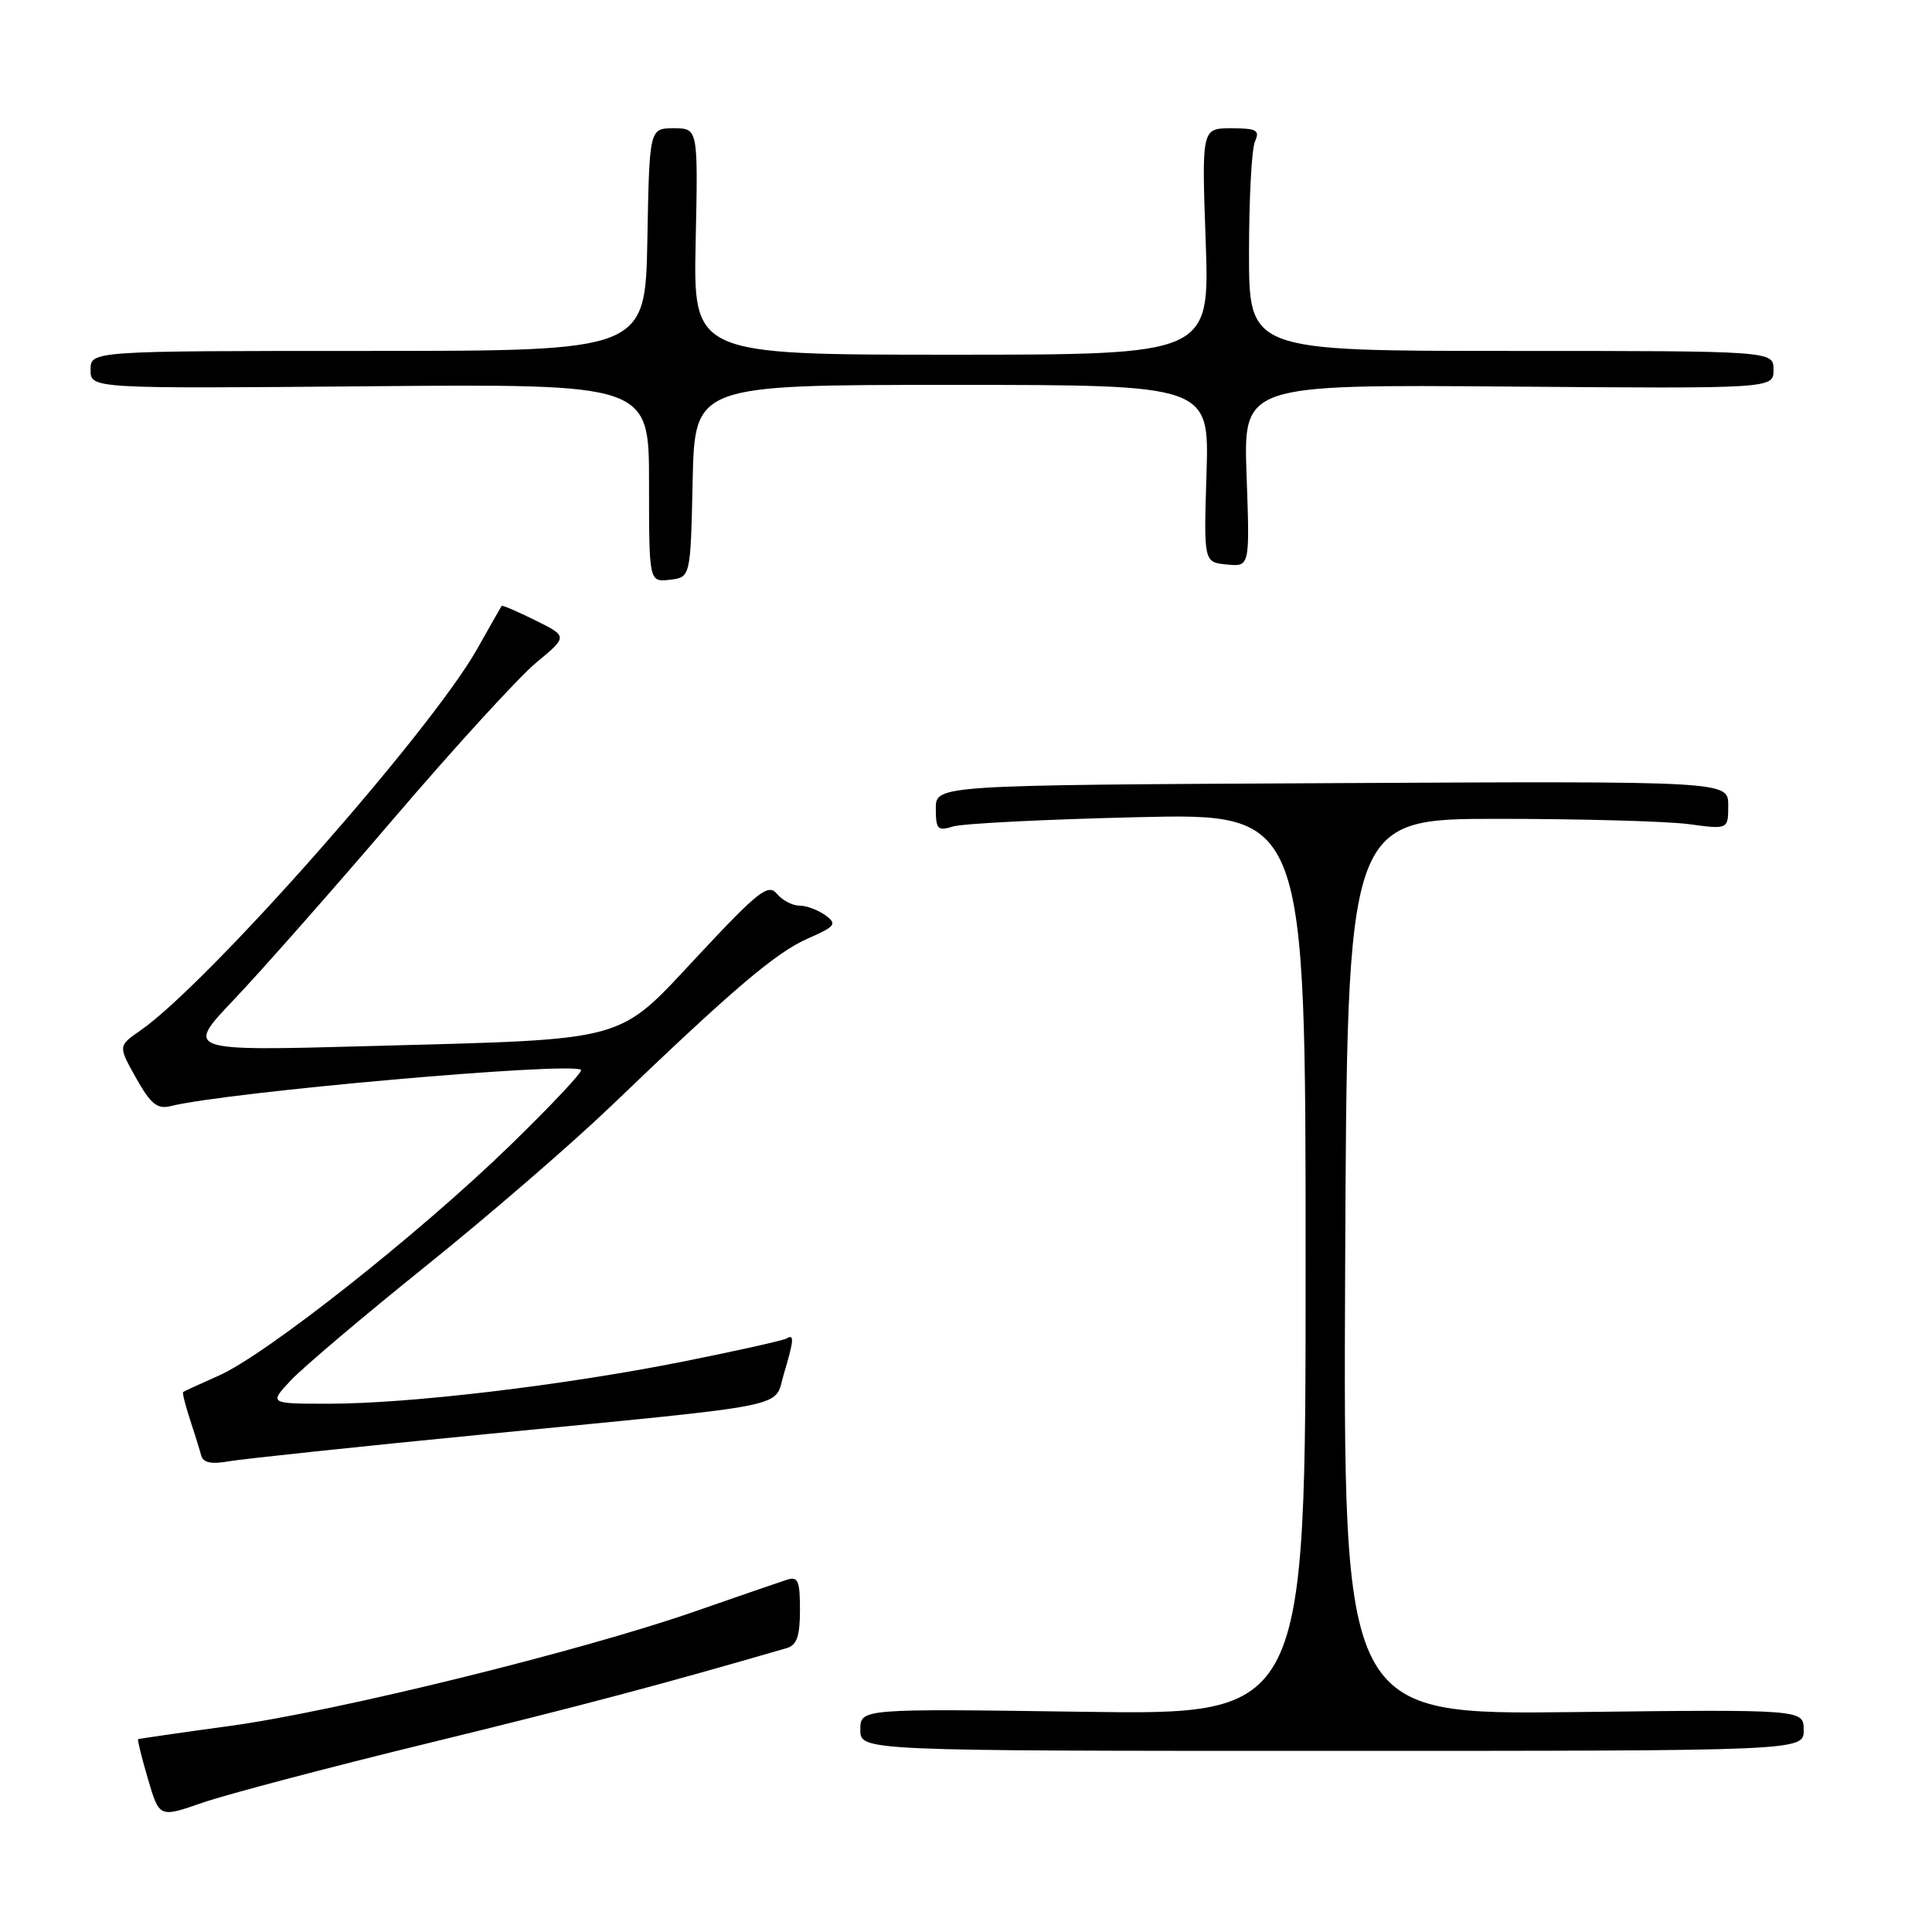 <?xml version="1.0" encoding="UTF-8" standalone="no"?>
<!DOCTYPE svg PUBLIC "-//W3C//DTD SVG 1.1//EN" "http://www.w3.org/Graphics/SVG/1.1/DTD/svg11.dtd" >
<svg xmlns="http://www.w3.org/2000/svg" xmlns:xlink="http://www.w3.org/1999/xlink" version="1.1" viewBox="0 0 256 256">
 <g >
 <path fill="currentColor"
d=" M 56.73 230.98 C 76.94 226.05 87.78 223.17 104.25 218.38 C 105.59 217.99 106.00 216.79 106.00 213.32 C 106.00 209.43 105.74 208.85 104.25 209.33 C 103.29 209.64 97.78 211.54 92.00 213.55 C 76.98 218.78 44.54 226.77 30.50 228.69 C 23.90 229.59 18.41 230.39 18.30 230.45 C 18.19 230.52 18.77 232.89 19.60 235.71 C 21.11 240.86 21.11 240.86 26.80 238.88 C 29.94 237.79 43.41 234.23 56.73 230.98 Z  M 239.00 229.25 C 239.00 226.50 239.00 226.50 208.49 226.86 C 177.98 227.21 177.98 227.21 178.24 167.86 C 178.50 108.50 178.50 108.50 198.50 108.50 C 209.50 108.50 220.86 108.82 223.75 109.20 C 229.00 109.91 229.00 109.91 229.00 106.70 C 229.00 103.50 229.00 103.50 176.50 103.77 C 124.00 104.03 124.00 104.03 124.00 107.13 C 124.00 109.89 124.25 110.15 126.25 109.52 C 127.49 109.12 138.51 108.57 150.75 108.28 C 173.00 107.76 173.00 107.76 173.00 167.51 C 173.00 227.25 173.00 227.25 143.50 226.82 C 114.00 226.40 114.00 226.40 114.00 229.20 C 114.00 232.00 114.00 232.00 176.50 232.00 C 239.00 232.00 239.00 232.00 239.00 229.25 Z  M 64.50 190.02 C 105.79 185.98 102.49 186.65 103.86 182.07 C 105.20 177.60 105.27 176.71 104.24 177.35 C 103.82 177.61 97.63 178.99 90.49 180.42 C 74.66 183.57 54.27 186.00 43.57 186.00 C 35.63 186.00 35.63 186.00 38.56 182.88 C 40.18 181.16 48.25 174.33 56.50 167.70 C 64.75 161.07 75.78 151.54 81.00 146.53 C 97.10 131.07 102.76 126.25 107.02 124.37 C 110.72 122.74 110.95 122.44 109.37 121.28 C 108.41 120.58 106.86 120.00 105.93 120.00 C 105.00 120.00 103.66 119.29 102.94 118.43 C 101.80 117.05 100.50 118.06 92.57 126.55 C 81.62 138.26 83.79 137.66 49.00 138.61 C 24.50 139.28 24.50 139.28 31.06 132.39 C 34.66 128.60 44.19 117.80 52.23 108.39 C 60.27 98.99 68.74 89.72 71.04 87.81 C 75.24 84.33 75.24 84.33 70.92 82.19 C 68.55 81.02 66.55 80.16 66.47 80.28 C 66.39 80.40 64.93 82.97 63.22 86.00 C 57.06 96.93 27.56 130.34 18.57 136.57 C 15.65 138.60 15.65 138.60 18.04 142.86 C 19.97 146.29 20.84 147.00 22.59 146.57 C 30.03 144.70 75.64 140.67 76.99 141.76 C 77.27 141.98 72.99 146.53 67.49 151.87 C 55.50 163.51 35.24 179.52 29.00 182.27 C 26.52 183.37 24.40 184.34 24.27 184.45 C 24.14 184.55 24.55 186.18 25.17 188.07 C 25.79 189.95 26.46 192.11 26.66 192.86 C 26.91 193.81 27.99 194.04 30.26 193.64 C 32.04 193.32 47.45 191.69 64.50 190.02 Z  M 91.78 63.75 C 92.06 51.00 92.06 51.00 126.15 51.00 C 160.23 51.00 160.23 51.00 159.87 62.75 C 159.50 74.50 159.50 74.50 162.56 74.80 C 165.61 75.10 165.61 75.10 165.18 63.02 C 164.75 50.95 164.75 50.95 199.88 51.22 C 235.00 51.50 235.00 51.50 235.00 49.00 C 235.00 46.50 235.00 46.50 200.25 46.50 C 165.50 46.50 165.50 46.50 165.50 33.50 C 165.50 26.35 165.85 19.71 166.29 18.75 C 166.96 17.25 166.52 17.00 163.15 17.00 C 159.23 17.00 159.23 17.00 159.76 32.00 C 160.29 47.00 160.29 47.00 126.07 47.00 C 91.86 47.00 91.86 47.00 92.18 32.00 C 92.50 17.00 92.50 17.00 89.28 17.00 C 86.05 17.00 86.05 17.00 85.78 31.75 C 85.50 46.50 85.50 46.50 48.75 46.50 C 12.00 46.50 12.00 46.50 12.00 49.00 C 12.00 51.50 12.00 51.50 49.00 51.18 C 86.00 50.87 86.00 50.87 86.00 64.00 C 86.00 77.13 86.00 77.13 88.75 76.82 C 91.50 76.50 91.50 76.50 91.78 63.75 Z "/>
</g>
</svg>